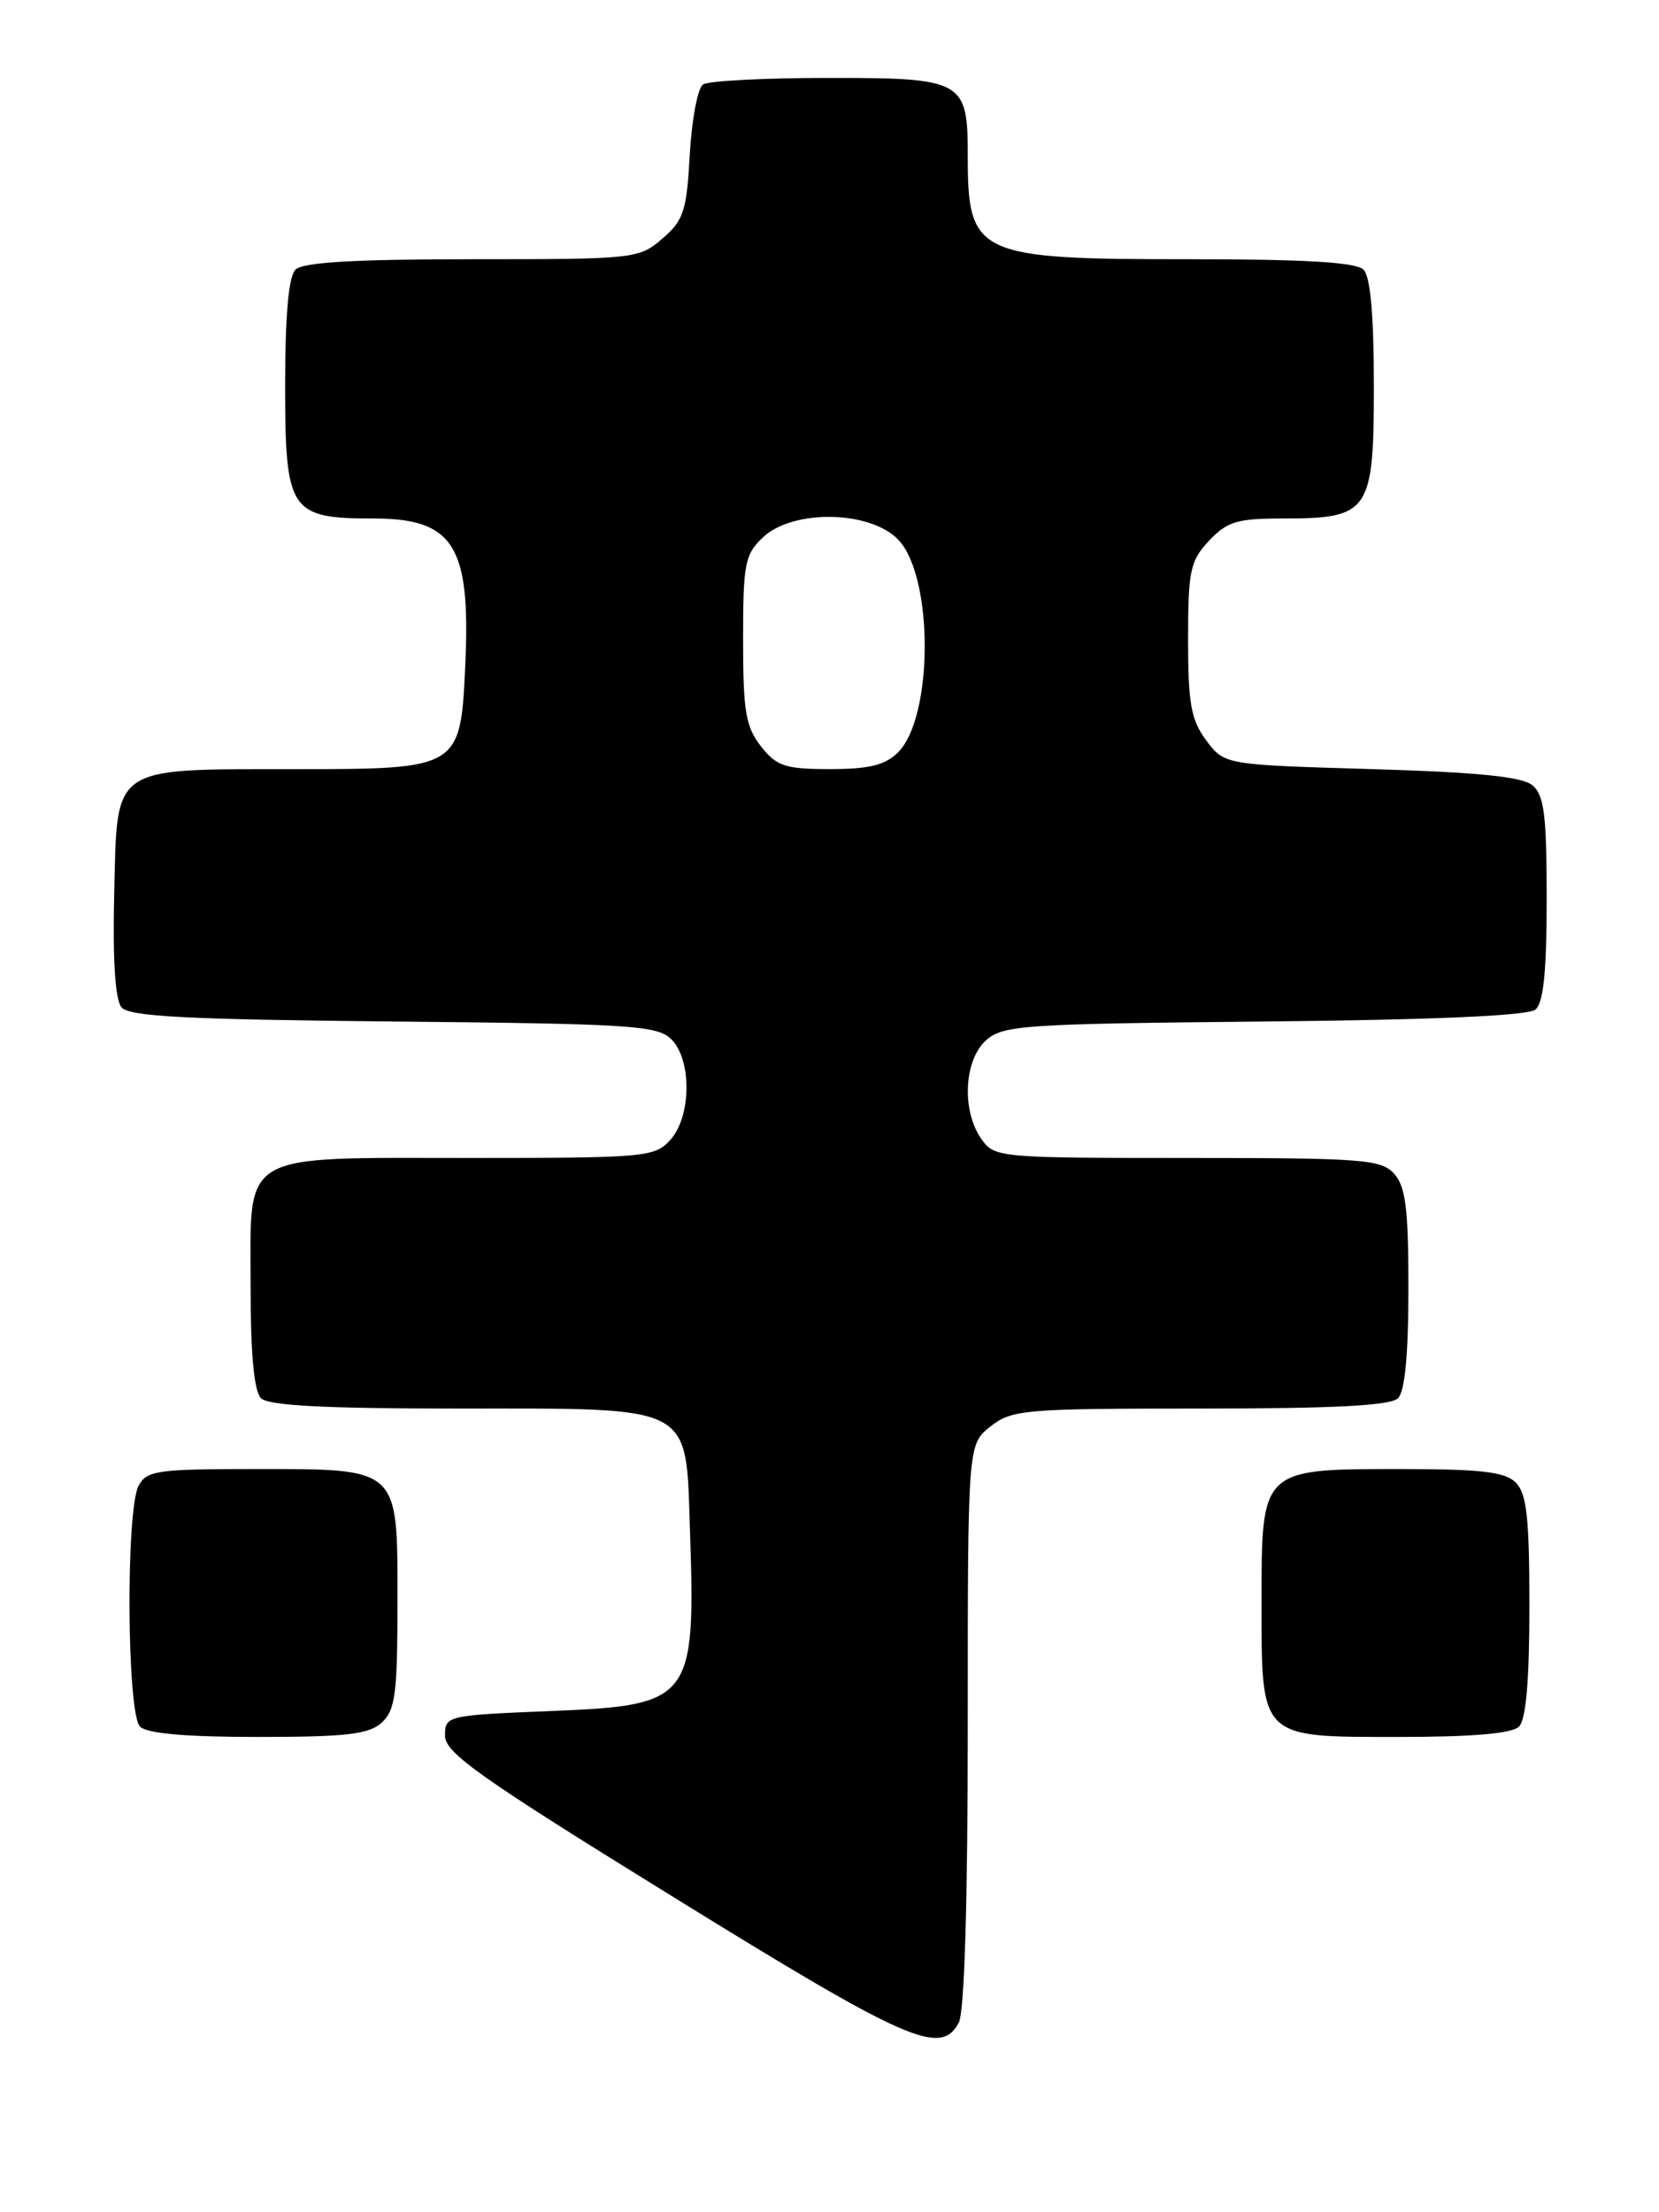 <?xml version="1.0" encoding="UTF-8" standalone="no"?>
<!DOCTYPE svg PUBLIC "-//W3C//DTD SVG 1.1//EN" "http://www.w3.org/Graphics/SVG/1.1/DTD/svg11.dtd" >
<svg xmlns="http://www.w3.org/2000/svg" xmlns:xlink="http://www.w3.org/1999/xlink" version="1.1" viewBox="0 0 192 256">
 <g >
 <path fill="currentColor"
d=" M 110.96 234.07 C 111.62 232.85 112.00 220.12 112.00 199.64 C 112.00 167.15 112.00 167.15 114.63 165.07 C 117.12 163.12 118.53 163.00 138.93 163.00 C 154.45 163.00 160.94 162.66 161.80 161.80 C 162.59 161.01 163.00 156.72 163.00 149.13 C 163.00 139.86 162.68 137.31 161.35 135.83 C 159.84 134.16 157.72 134.00 137.40 134.00 C 115.50 134.00 115.09 133.96 113.56 131.78 C 111.28 128.52 111.56 122.71 114.10 120.40 C 116.06 118.64 118.34 118.48 146.30 118.21 C 165.95 118.02 176.85 117.54 177.70 116.83 C 178.63 116.06 179.00 112.43 179.00 104.00 C 179.00 94.30 178.71 92.01 177.35 90.87 C 176.15 89.88 171.03 89.36 158.70 89.00 C 141.71 88.50 141.71 88.50 139.60 85.68 C 137.84 83.30 137.50 81.44 137.50 74.01 C 137.50 66.02 137.74 64.91 139.92 62.58 C 142.02 60.35 143.18 60.00 148.45 60.00 C 158.50 60.00 159.00 59.27 159.00 44.64 C 159.00 36.45 158.60 32.00 157.80 31.20 C 156.95 30.35 151.08 30.00 137.75 30.00 C 112.95 30.00 112.00 29.56 112.00 17.99 C 112.00 9.28 111.48 9.00 95.68 9.02 C 88.43 9.02 81.99 9.36 81.37 9.77 C 80.75 10.17 80.06 13.82 79.83 17.87 C 79.47 24.43 79.12 25.50 76.65 27.62 C 73.95 29.95 73.47 30.00 54.64 30.00 C 41.01 30.00 35.05 30.35 34.20 31.20 C 33.40 32.00 33.00 36.45 33.00 44.64 C 33.00 59.18 33.55 60.00 43.22 60.00 C 52.50 60.00 54.48 63.14 53.85 76.89 C 53.30 88.97 53.27 89.00 34.10 89.01 C 12.71 89.03 13.57 88.44 13.22 103.39 C 13.03 111.06 13.33 115.69 14.06 116.57 C 14.94 117.63 21.54 117.98 45.55 118.21 C 73.00 118.47 76.10 118.67 77.69 120.26 C 80.09 122.66 80.02 129.22 77.57 131.92 C 75.78 133.90 74.69 134.00 54.57 134.00 C 27.43 134.00 29.00 133.09 29.00 148.86 C 29.00 156.66 29.40 161.00 30.20 161.80 C 31.06 162.66 37.55 163.00 53.09 163.00 C 80.50 163.00 79.35 162.40 79.85 176.99 C 80.52 196.75 80.07 197.34 63.83 198.00 C 51.70 198.49 51.50 198.54 51.50 200.85 C 51.50 202.85 55.49 205.67 78.00 219.57 C 105.08 236.31 108.87 237.97 110.96 234.07 Z  M 44.17 199.35 C 45.75 197.91 46.00 196.04 46.00 185.40 C 46.00 169.66 46.37 170.00 29.31 170.00 C 18.23 170.00 16.97 170.18 16.04 171.93 C 14.55 174.72 14.68 198.28 16.20 199.80 C 17.01 200.61 21.50 201.00 29.87 201.00 C 40.07 201.00 42.68 200.70 44.17 199.35 Z  M 175.80 199.80 C 176.61 198.99 177.00 194.44 177.00 185.87 C 177.00 175.63 176.69 172.84 175.43 171.57 C 174.18 170.32 171.44 170.00 161.93 170.00 C 145.97 170.00 146.00 169.97 146.00 185.28 C 146.00 201.29 145.71 201.00 161.86 201.00 C 170.43 201.00 174.99 200.61 175.80 199.80 Z  M 88.07 86.37 C 86.30 84.11 86.00 82.33 86.00 74.04 C 86.00 65.20 86.20 64.16 88.31 62.17 C 91.81 58.89 100.78 59.07 103.99 62.49 C 108.06 66.82 108.02 82.98 103.93 87.07 C 102.46 88.54 100.59 89.00 96.07 89.00 C 90.86 89.00 89.90 88.68 88.07 86.37 Z "/>
</g>
</svg>